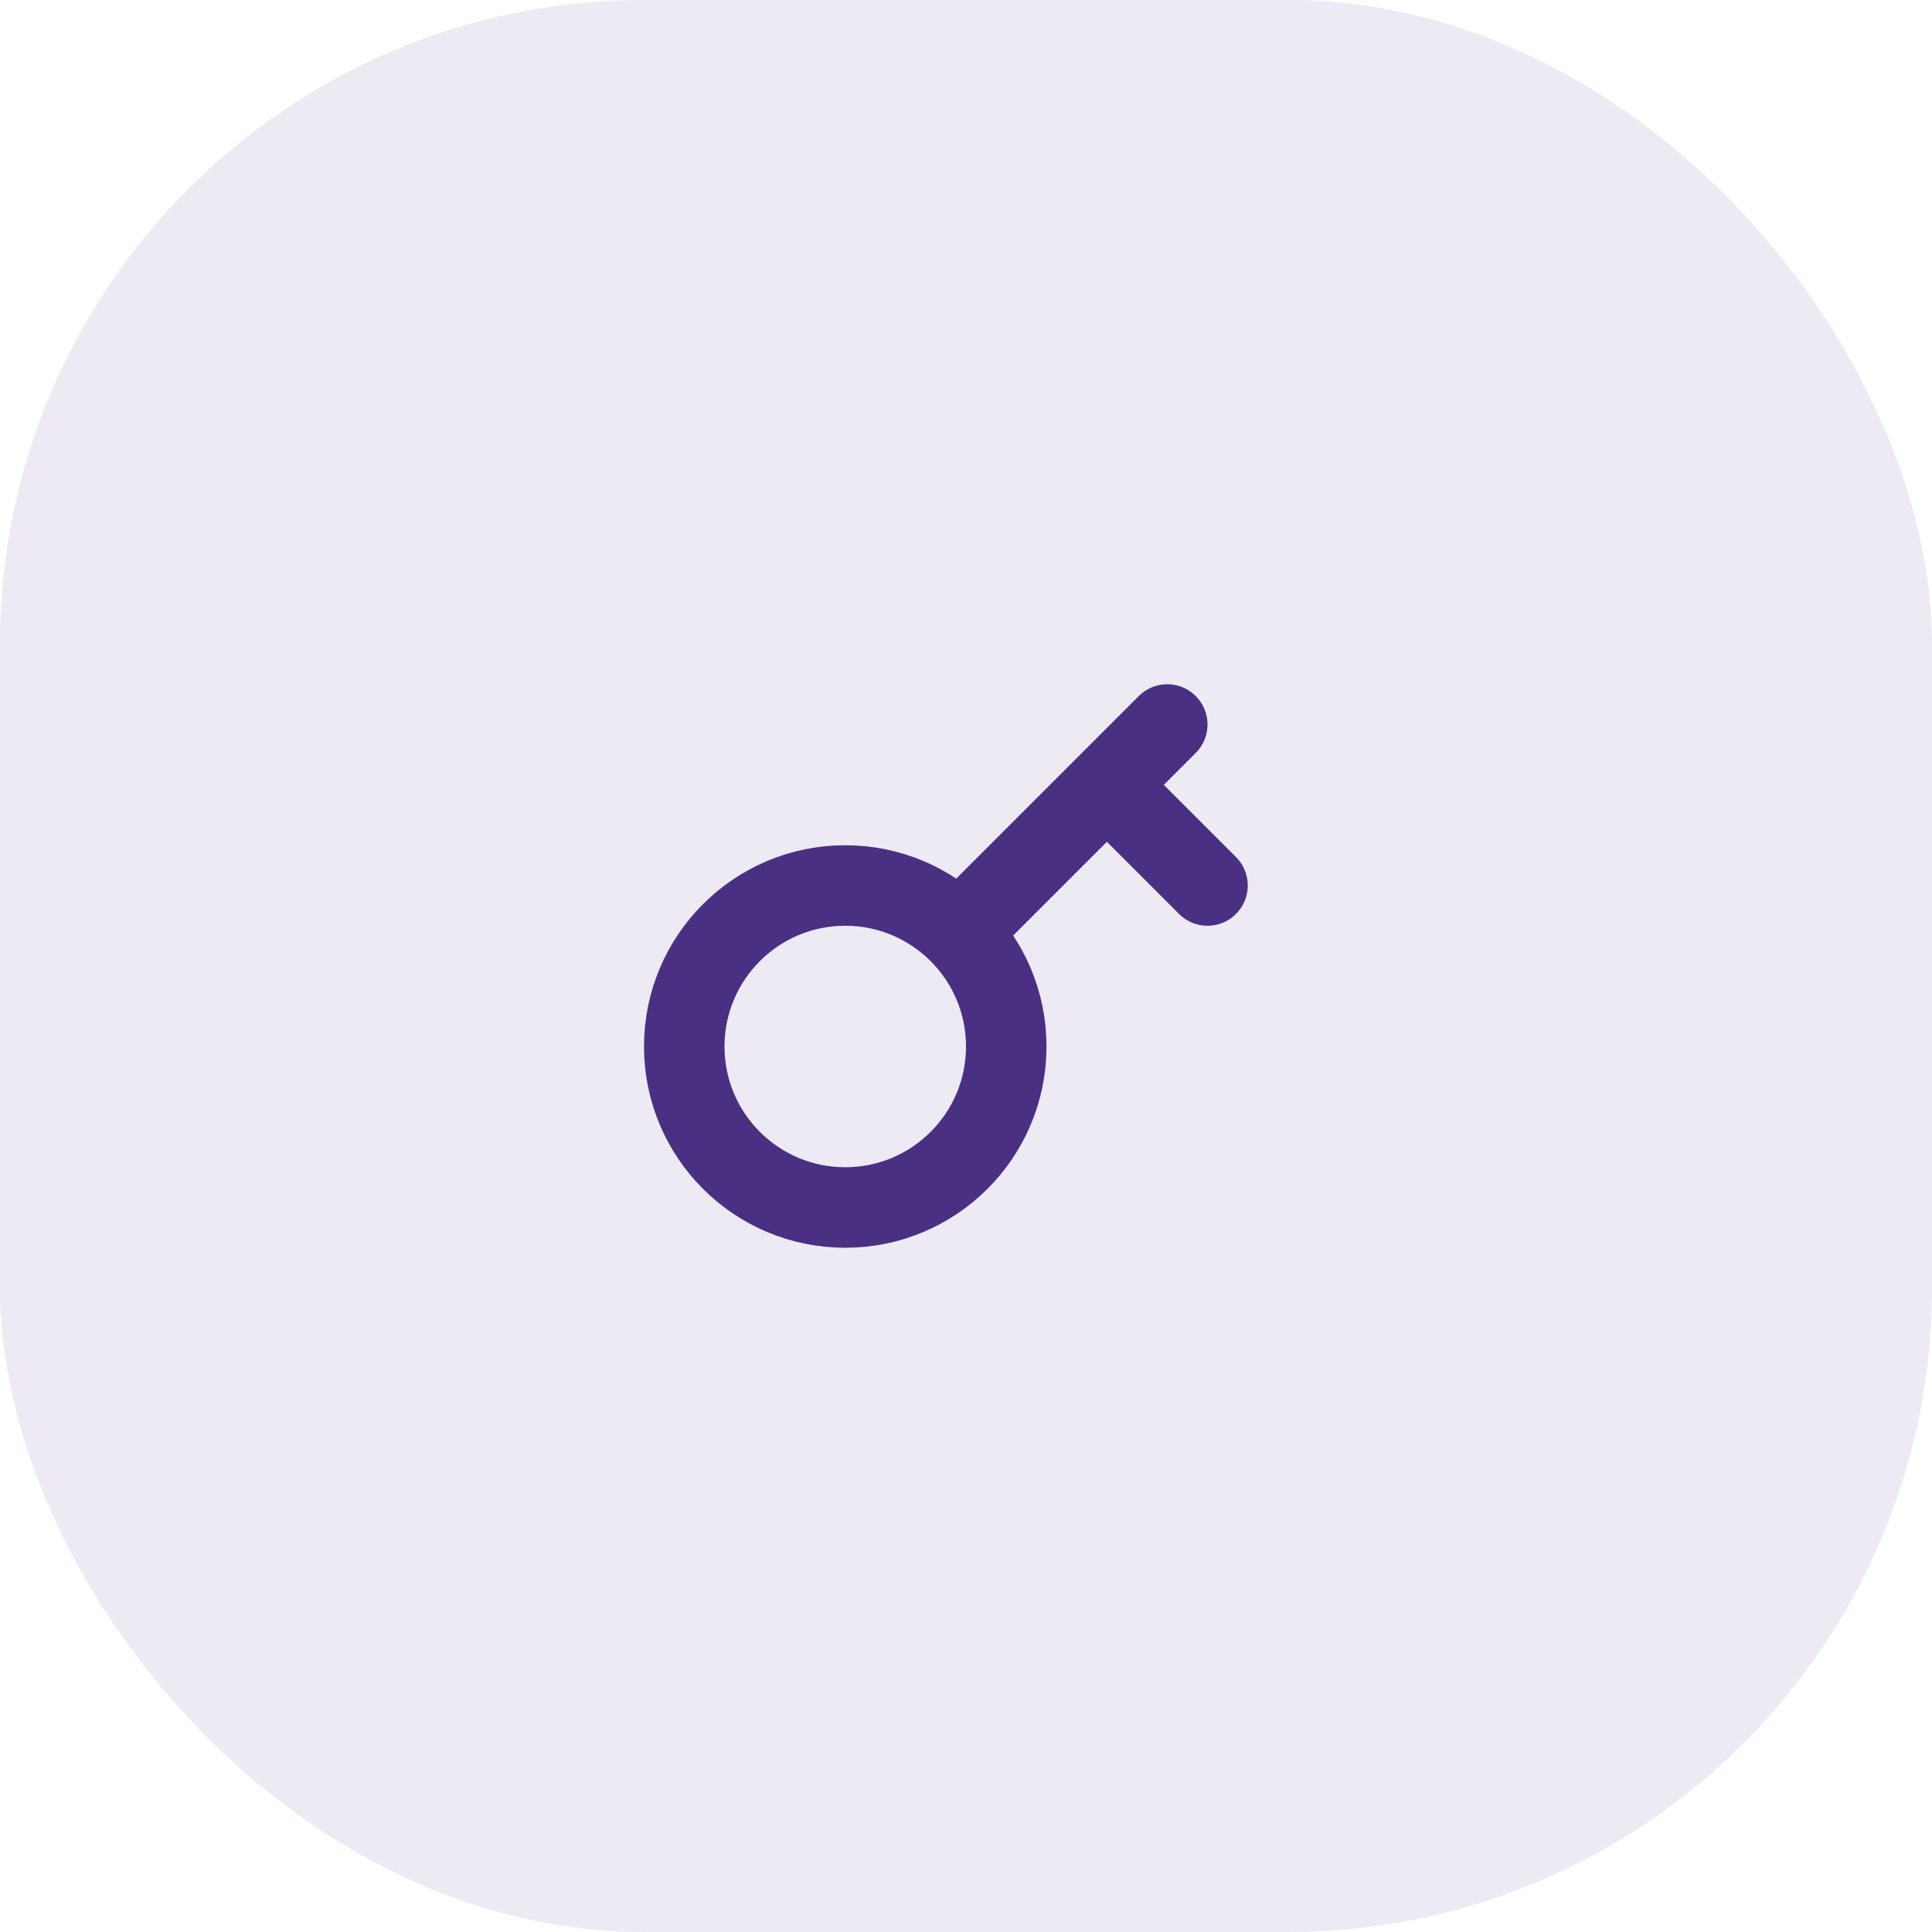 <svg width="48" height="48" viewBox="0 0 48 48" fill="none" xmlns="http://www.w3.org/2000/svg">
<rect width="48" height="48" rx="16" fill="#493083" fill-opacity="0.1"/>
<circle cx="21" cy="26" r="4" stroke="#493083" stroke-width="2"/>
<path d="M24 23L27.5 19.5M29 18L27.5 19.5M27.5 19.5L30 22" stroke="#493083" stroke-width="2" stroke-linecap="round"/>
</svg>
